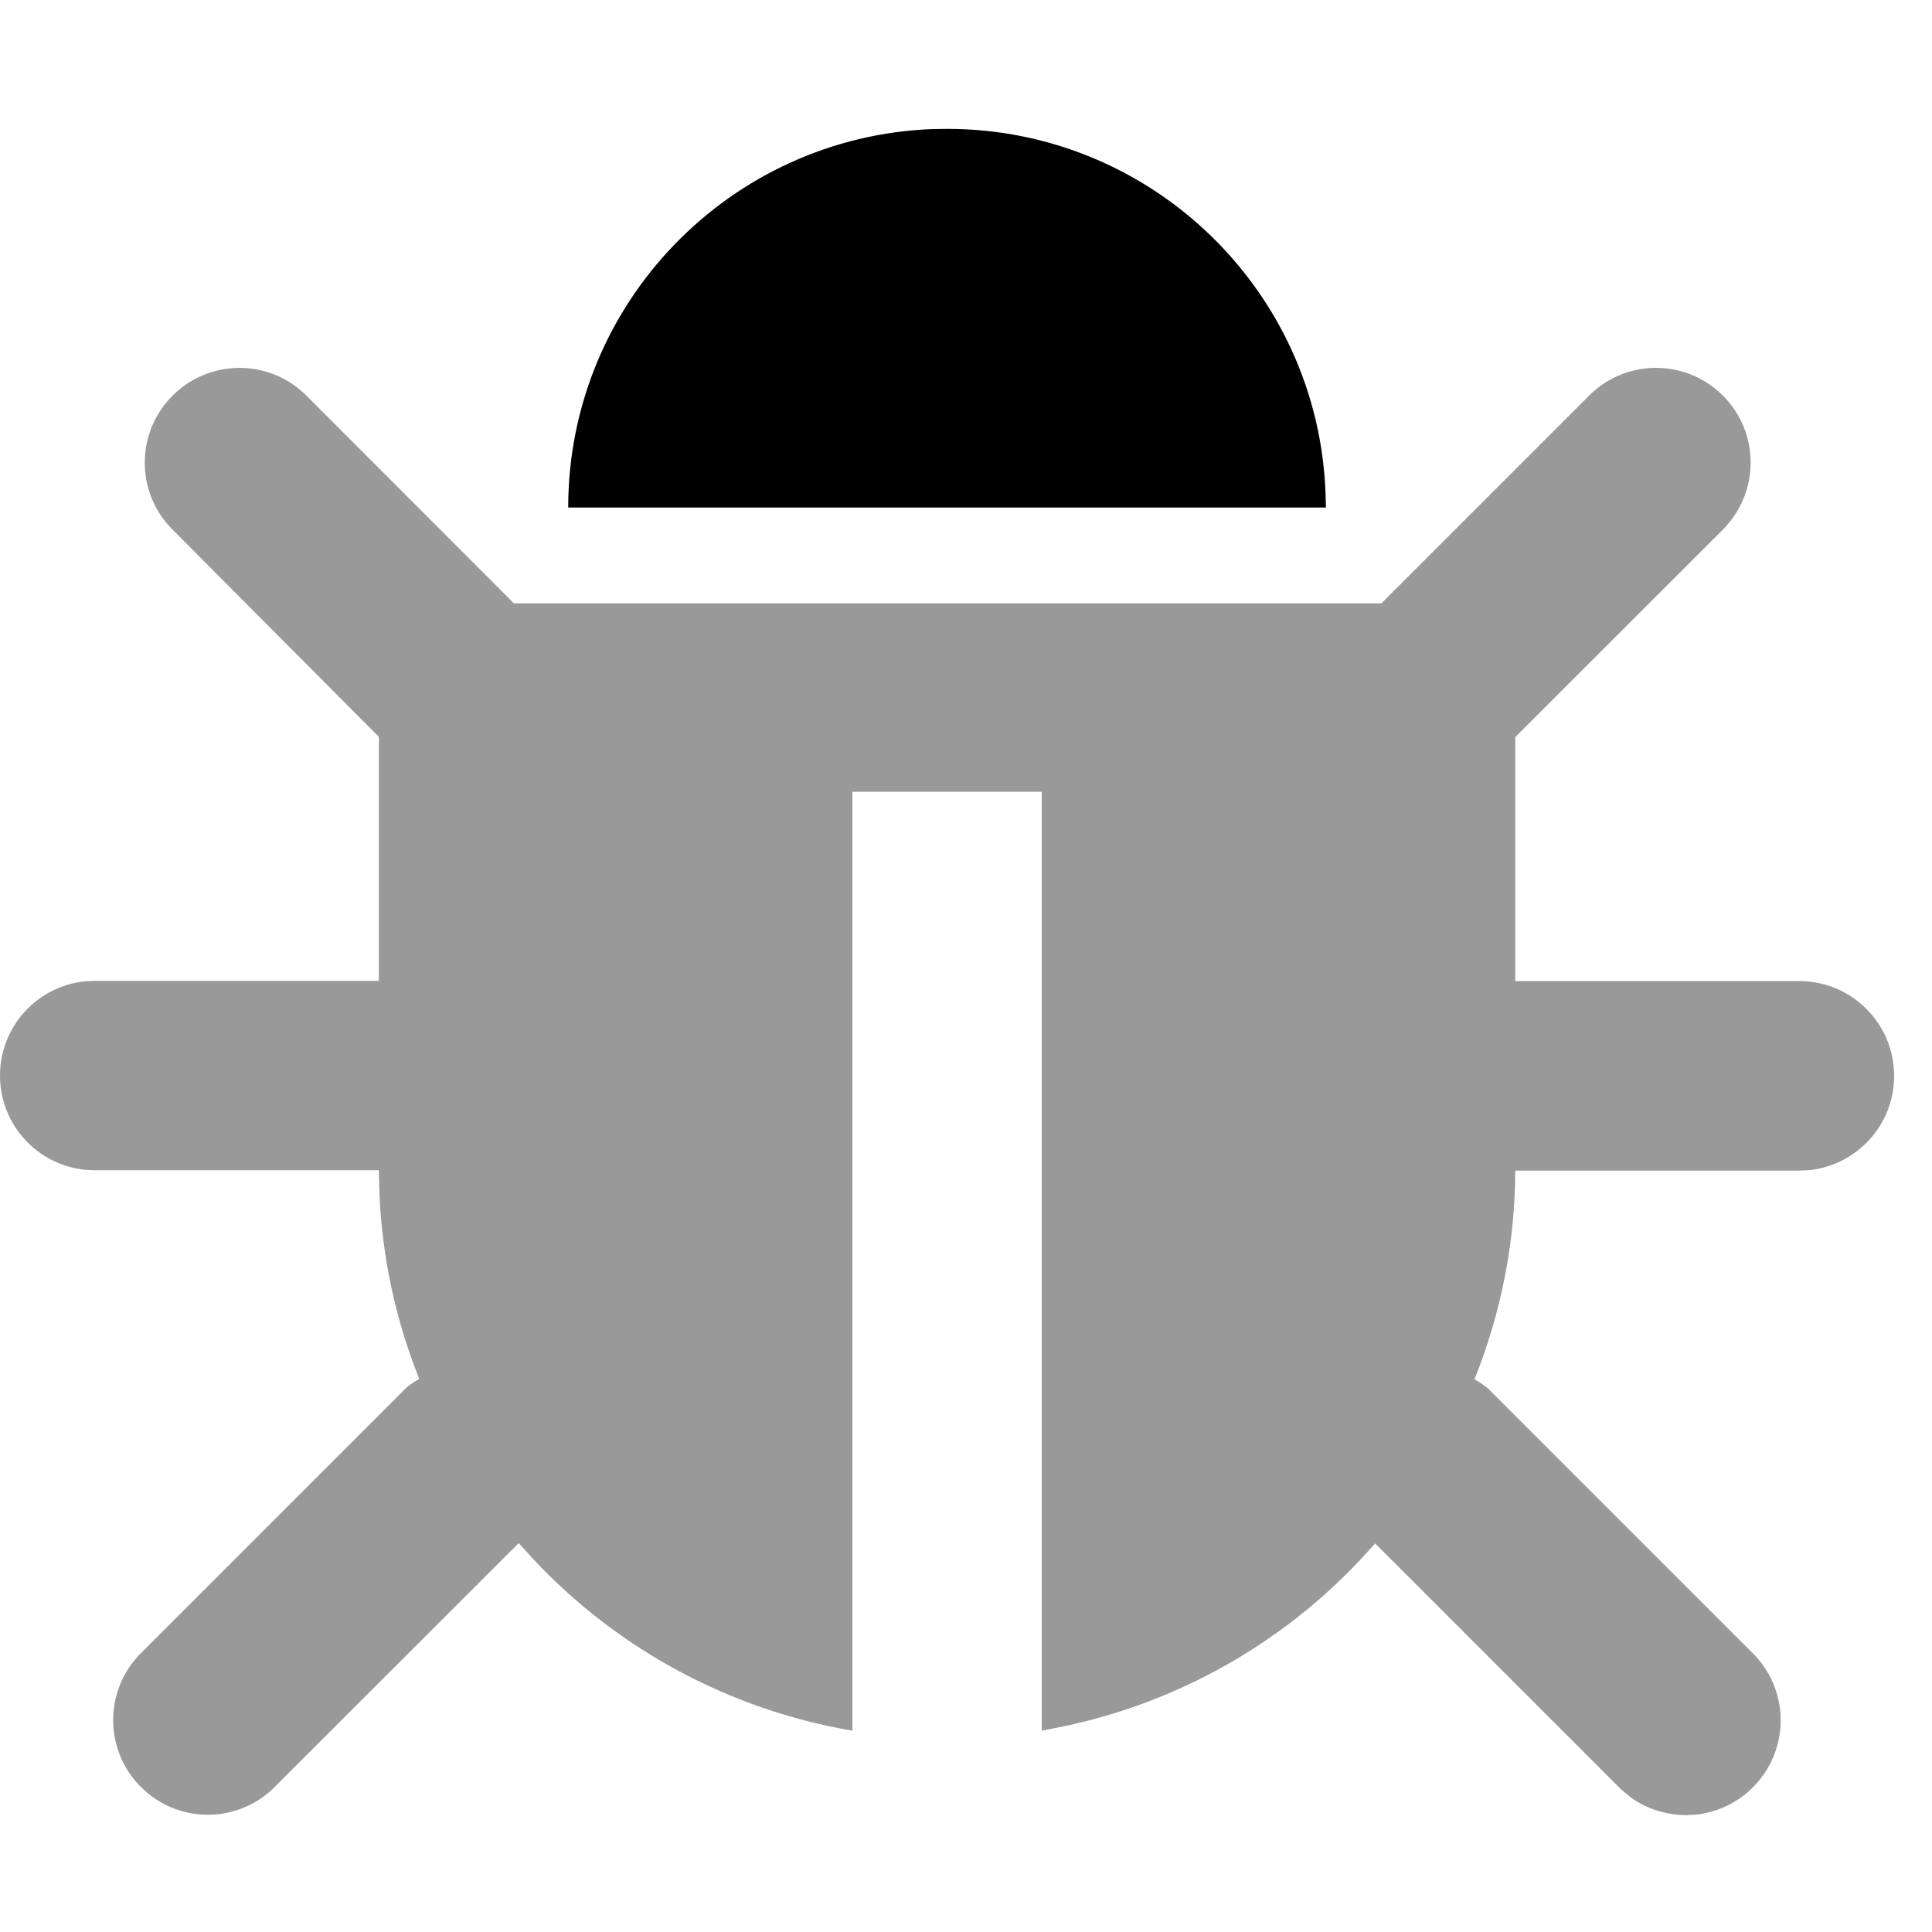<svg xmlns="http://www.w3.org/2000/svg" viewBox="0 0 1000 1000" width="1000" height="1000">
<path d="M89.3 204.8c17.5-17.5 45-19.1 64.3-4.4l3.8 3.2 108.6 108.7 449 0 108.7-108.7c9.6-9 22-13.4 34.3-13.2l4.6 0.3c10.7 1.2 21 5.9 29.2 14.1 17.5 17.5 19 45 4.3 64.3l-3.1 3.8-108.7 108.6 0 126.3 147.1 0c27 0 49 22 49 49.1 0 25.4-19.4 46.4-44.3 48.8l-4.7 0.2-147.1 0c-0.1 37-7.3 73.6-21.1 108l3.4 2.1 0 0 3.2 2.3 138.7 138.7c18 19.3 17.5 49.4-1.2 68.1-8.2 8.2-18.5 12.9-29.2 14.1l-4.6 0.3c-10.5 0.1-21.1-3-30-9.6l-4.3-3.6-127.4-127.4-7.6 8.3c-41.2 43.9-95 74.1-153.9 86.4l-11.1 2.2 0-486-98 0 0 486c-63.4-10.8-121.3-42-165.1-88.7l-7.6-8.4-127.5 127.4c-8.4 7.9-19 12.2-29.7 13.1l-4.6 0.1c-12.2-0.2-24.4-5-33.8-14.4-17.5-17.5-19-45-4.3-64.3l3.1-3.7 138.8-138.8c2-1.6 4.2-3.1 6.5-4.4-12.2-30.5-19.2-62.9-20.6-95.7l-0.3-12.3-147.1 0-4.7-0.2c-24.9-2.4-44.3-23.3-44.3-48.8 0-25.5 19.4-46.4 44.3-48.8l4.7-0.2 147.1 0 0-126.3-108-108.5c-18-19.3-17.5-49.4 1.2-68.1z" opacity="0.4"/>
<path d="M490.2 66.7c105.8 0 192.1 83.8 195.9 188.7l0.2 7.3-392.2 0c0-105.8 83.9-192 188.7-195.9l7.4-0.1 0 0z"/>
</svg>
